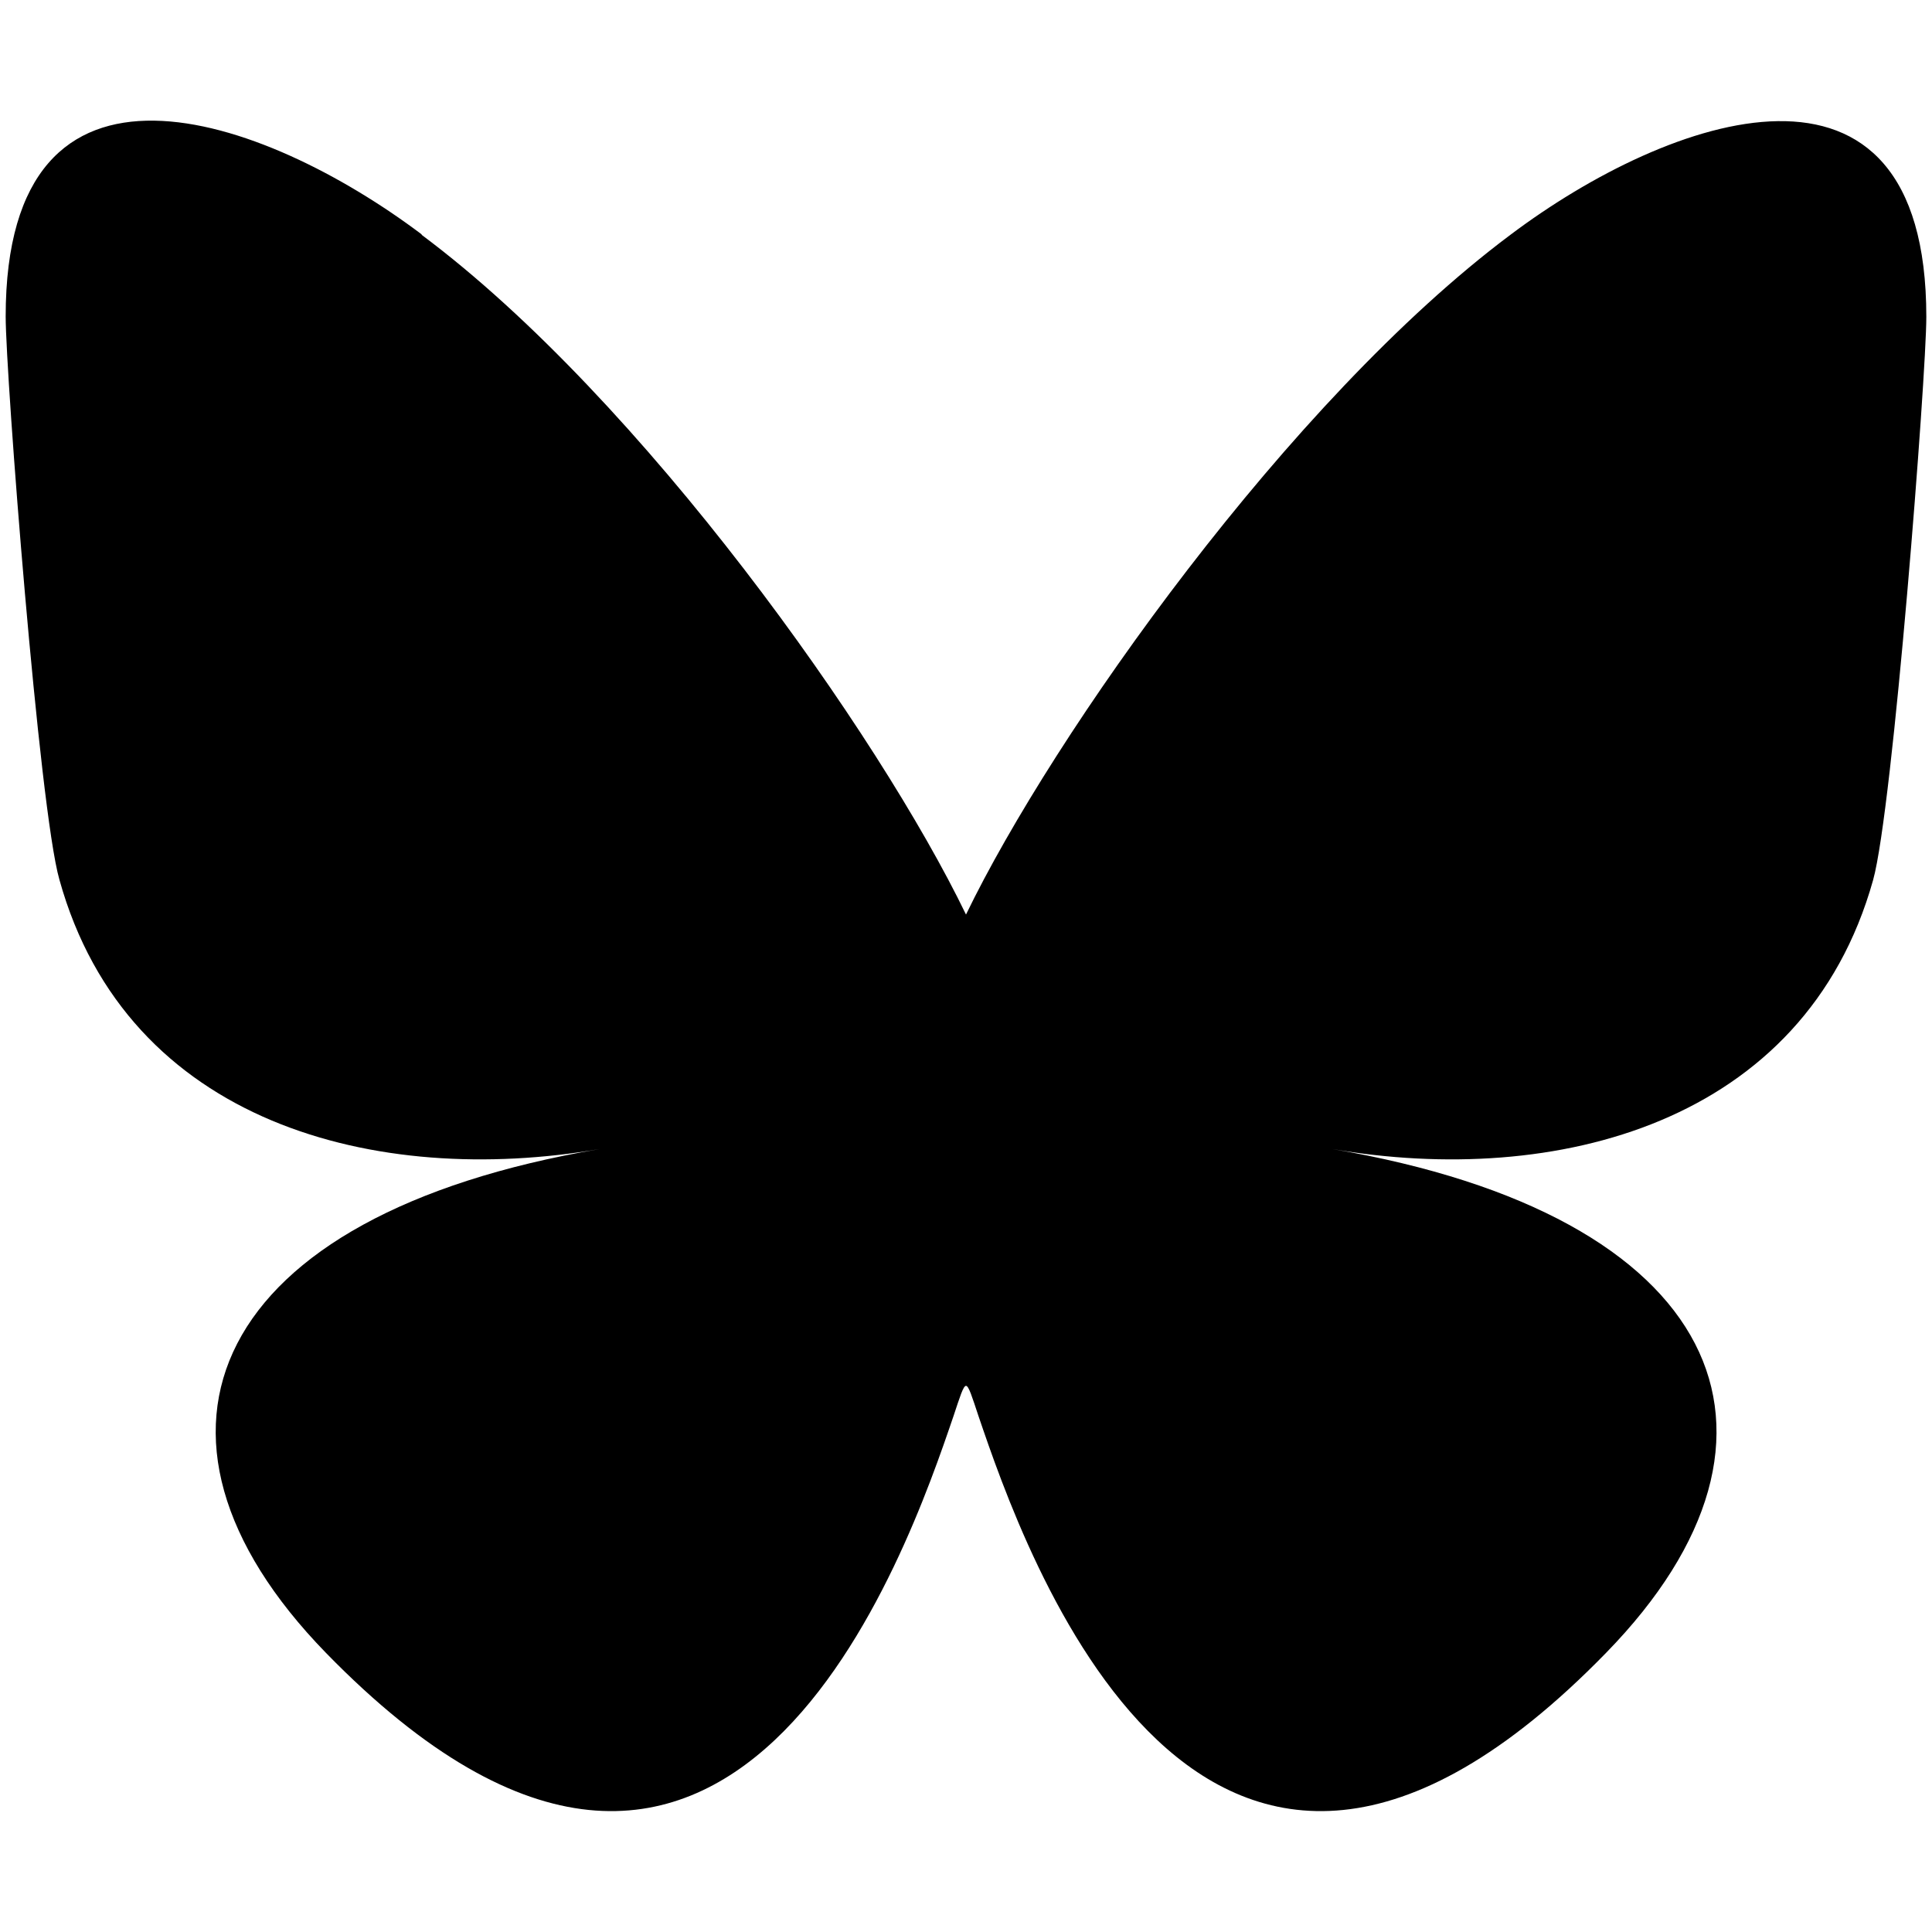 <svg xmlns="http://www.w3.org/2000/svg" xmlns:xlink="http://www.w3.org/1999/xlink" width="16" height="16" version="1.1" viewBox="0 0 16 16"><g id="surface1"><path style="stroke:none;fill-rule:nonzero;fill:#000;fill-opacity:1" d="M 3.492 1.945 C 5.32 3.309 7.281 6.086 8 7.574 C 8.719 6.086 10.68 3.312 12.508 1.945 C 13.82 0.957 15.953 0.195 15.953 2.625 C 15.953 3.109 15.676 6.703 15.512 7.289 C 14.945 9.312 12.875 9.832 11.035 9.516 C 14.25 10.062 15.07 11.875 13.301 13.688 C 9.945 17.133 8.477 12.824 8.102 11.723 C 8.051 11.57 8.023 11.477 8 11.477 C 7.977 11.477 7.949 11.57 7.898 11.723 C 7.523 12.824 6.055 17.133 2.699 13.688 C 0.934 11.875 1.75 10.062 4.965 9.516 C 3.125 9.832 1.055 9.312 0.492 7.285 C 0.324 6.699 0.047 3.105 0.047 2.621 C 0.047 0.191 2.18 0.953 3.492 1.941 Z M 3.492 1.945"/></g></svg>